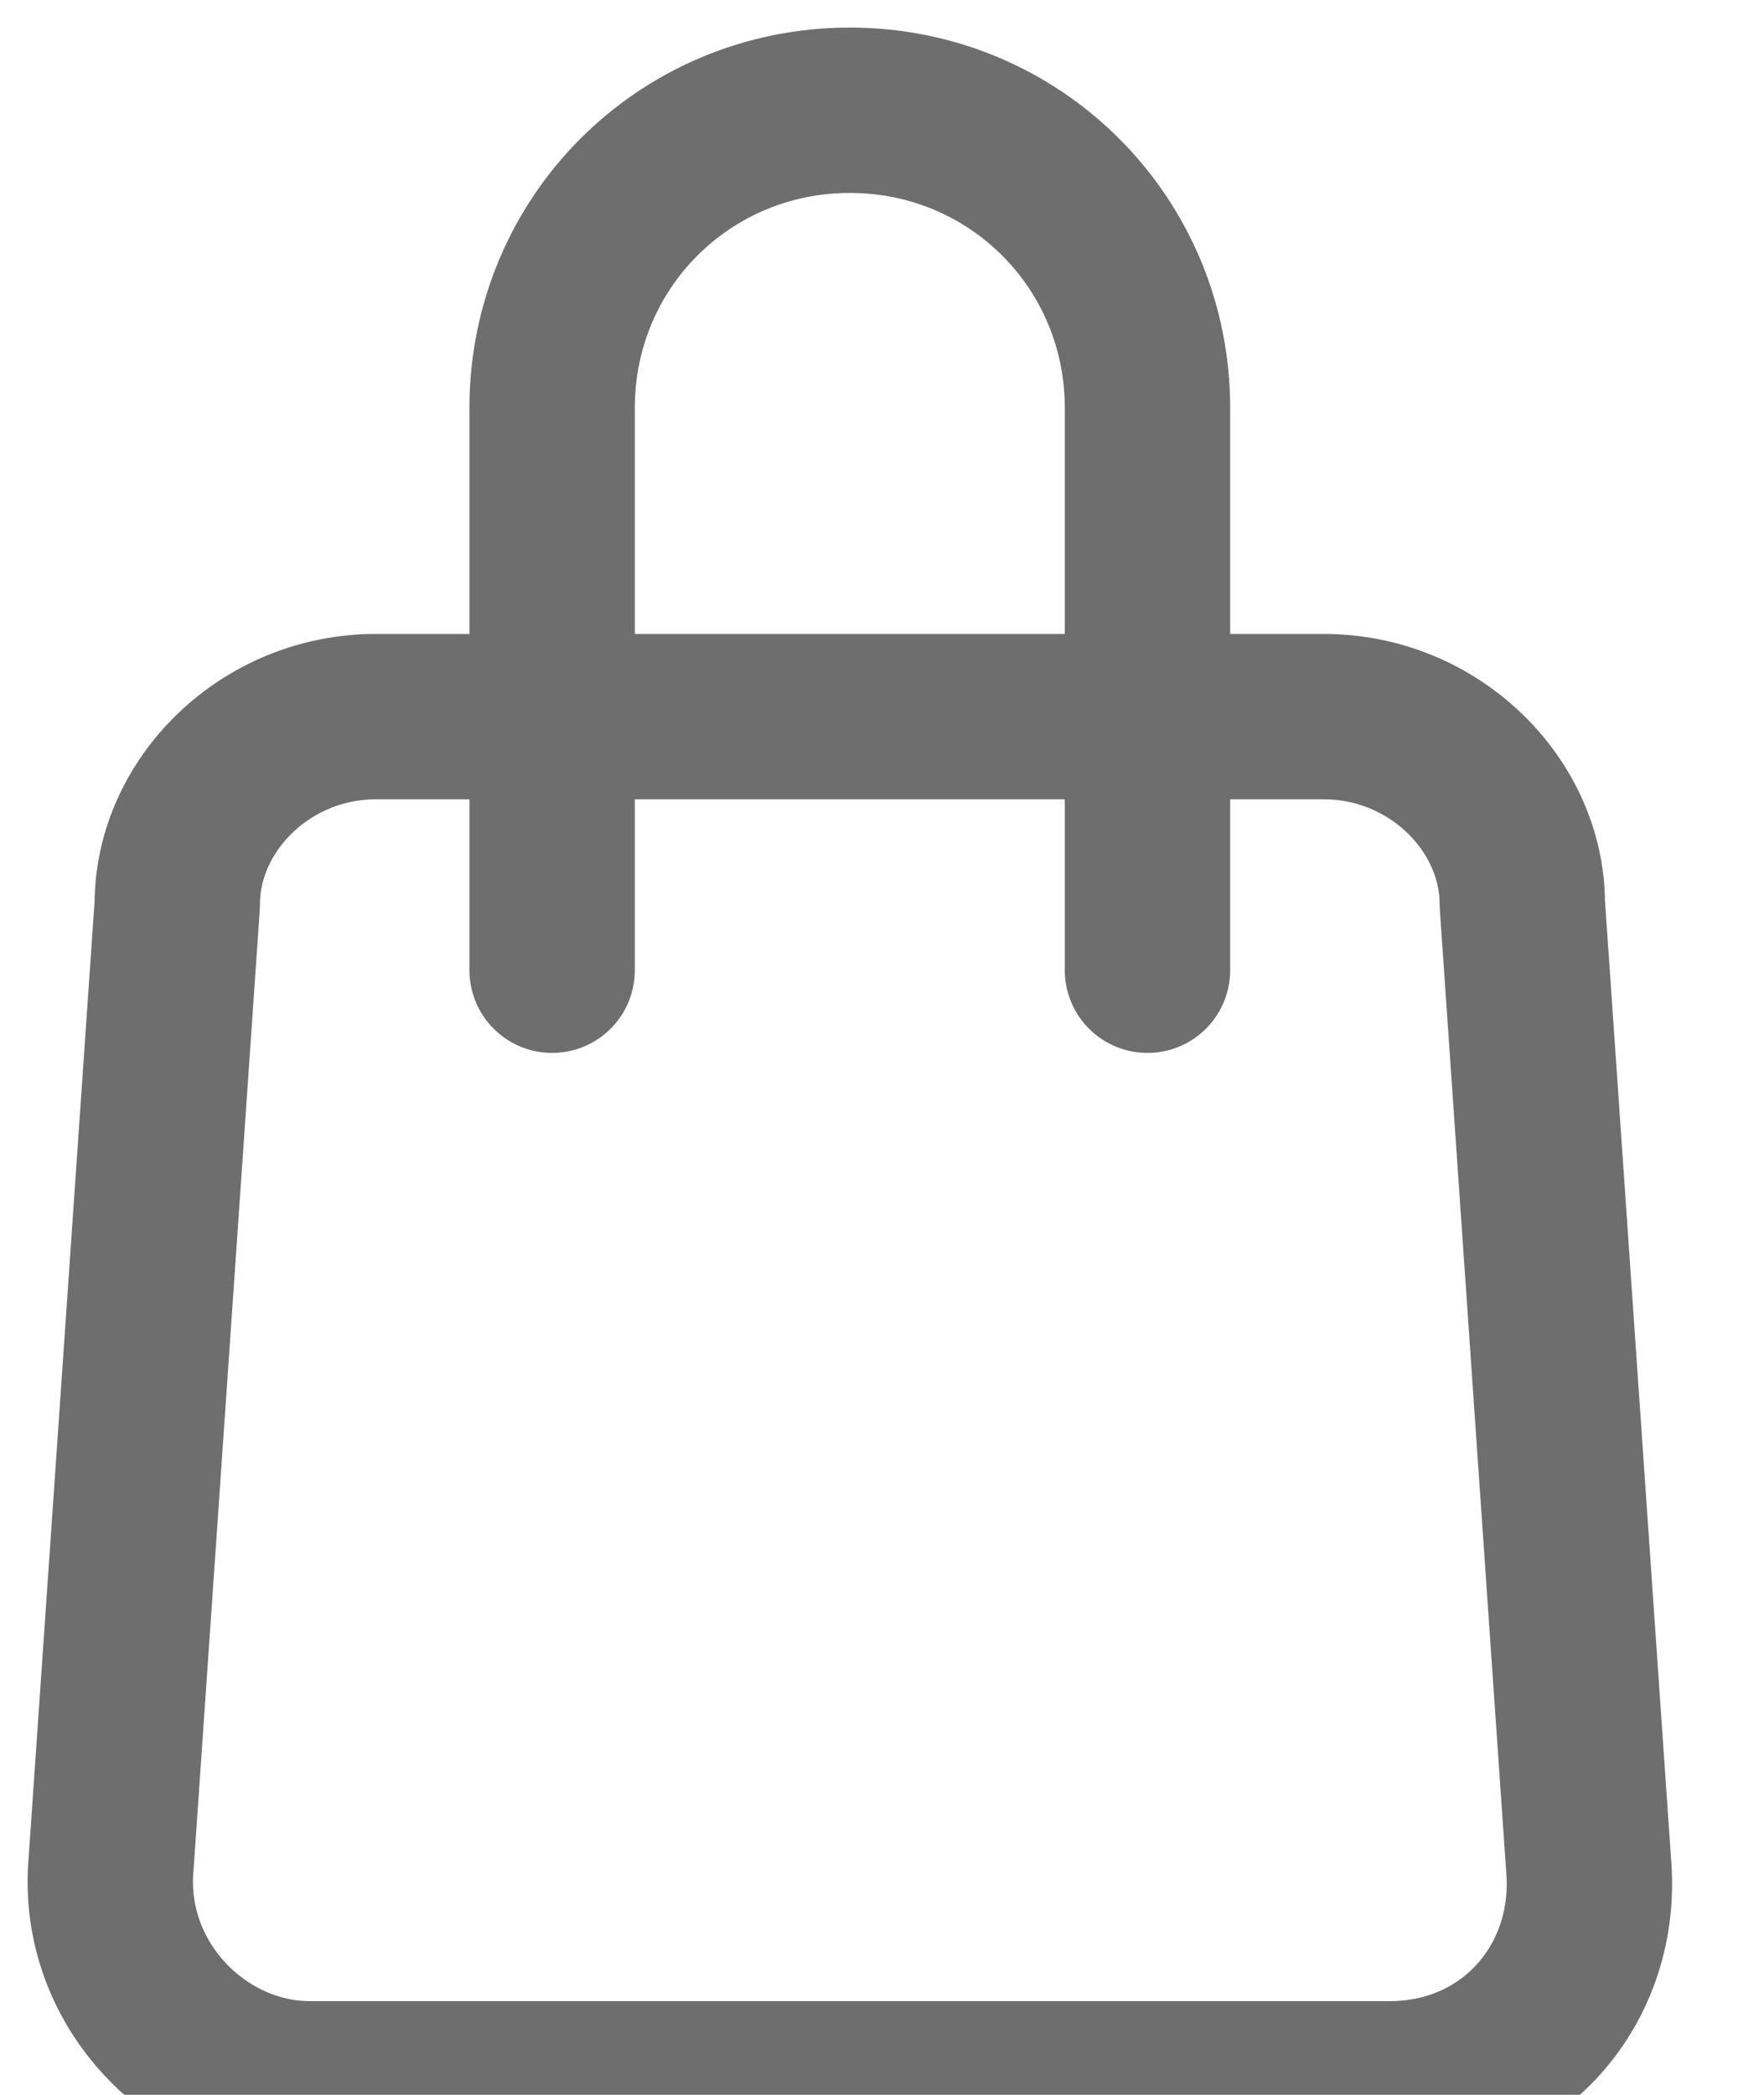 <svg width="16" height="19" viewBox="0 0 16 19" fill="none" xmlns="http://www.w3.org/2000/svg">
<path d="M10.408 8.8V3.7C10.408 2.2 9.208 1 7.708 1C6.208 1 5.008 2.2 5.008 3.7V8.8M12.008 6.5H3.408C2.408 6.5 1.608 7.3 1.608 8.2L1.008 16.9C0.908 18 1.808 18.9 2.808 18.9H12.608C13.708 18.9 14.508 18 14.408 16.9L13.808 8.2C13.808 7.3 13.008 6.5 12.008 6.5Z" stroke="#6E6E6E" stroke-width="1.5" stroke-miterlimit="10" stroke-linecap="round" stroke-linejoin="round"/>
</svg>
